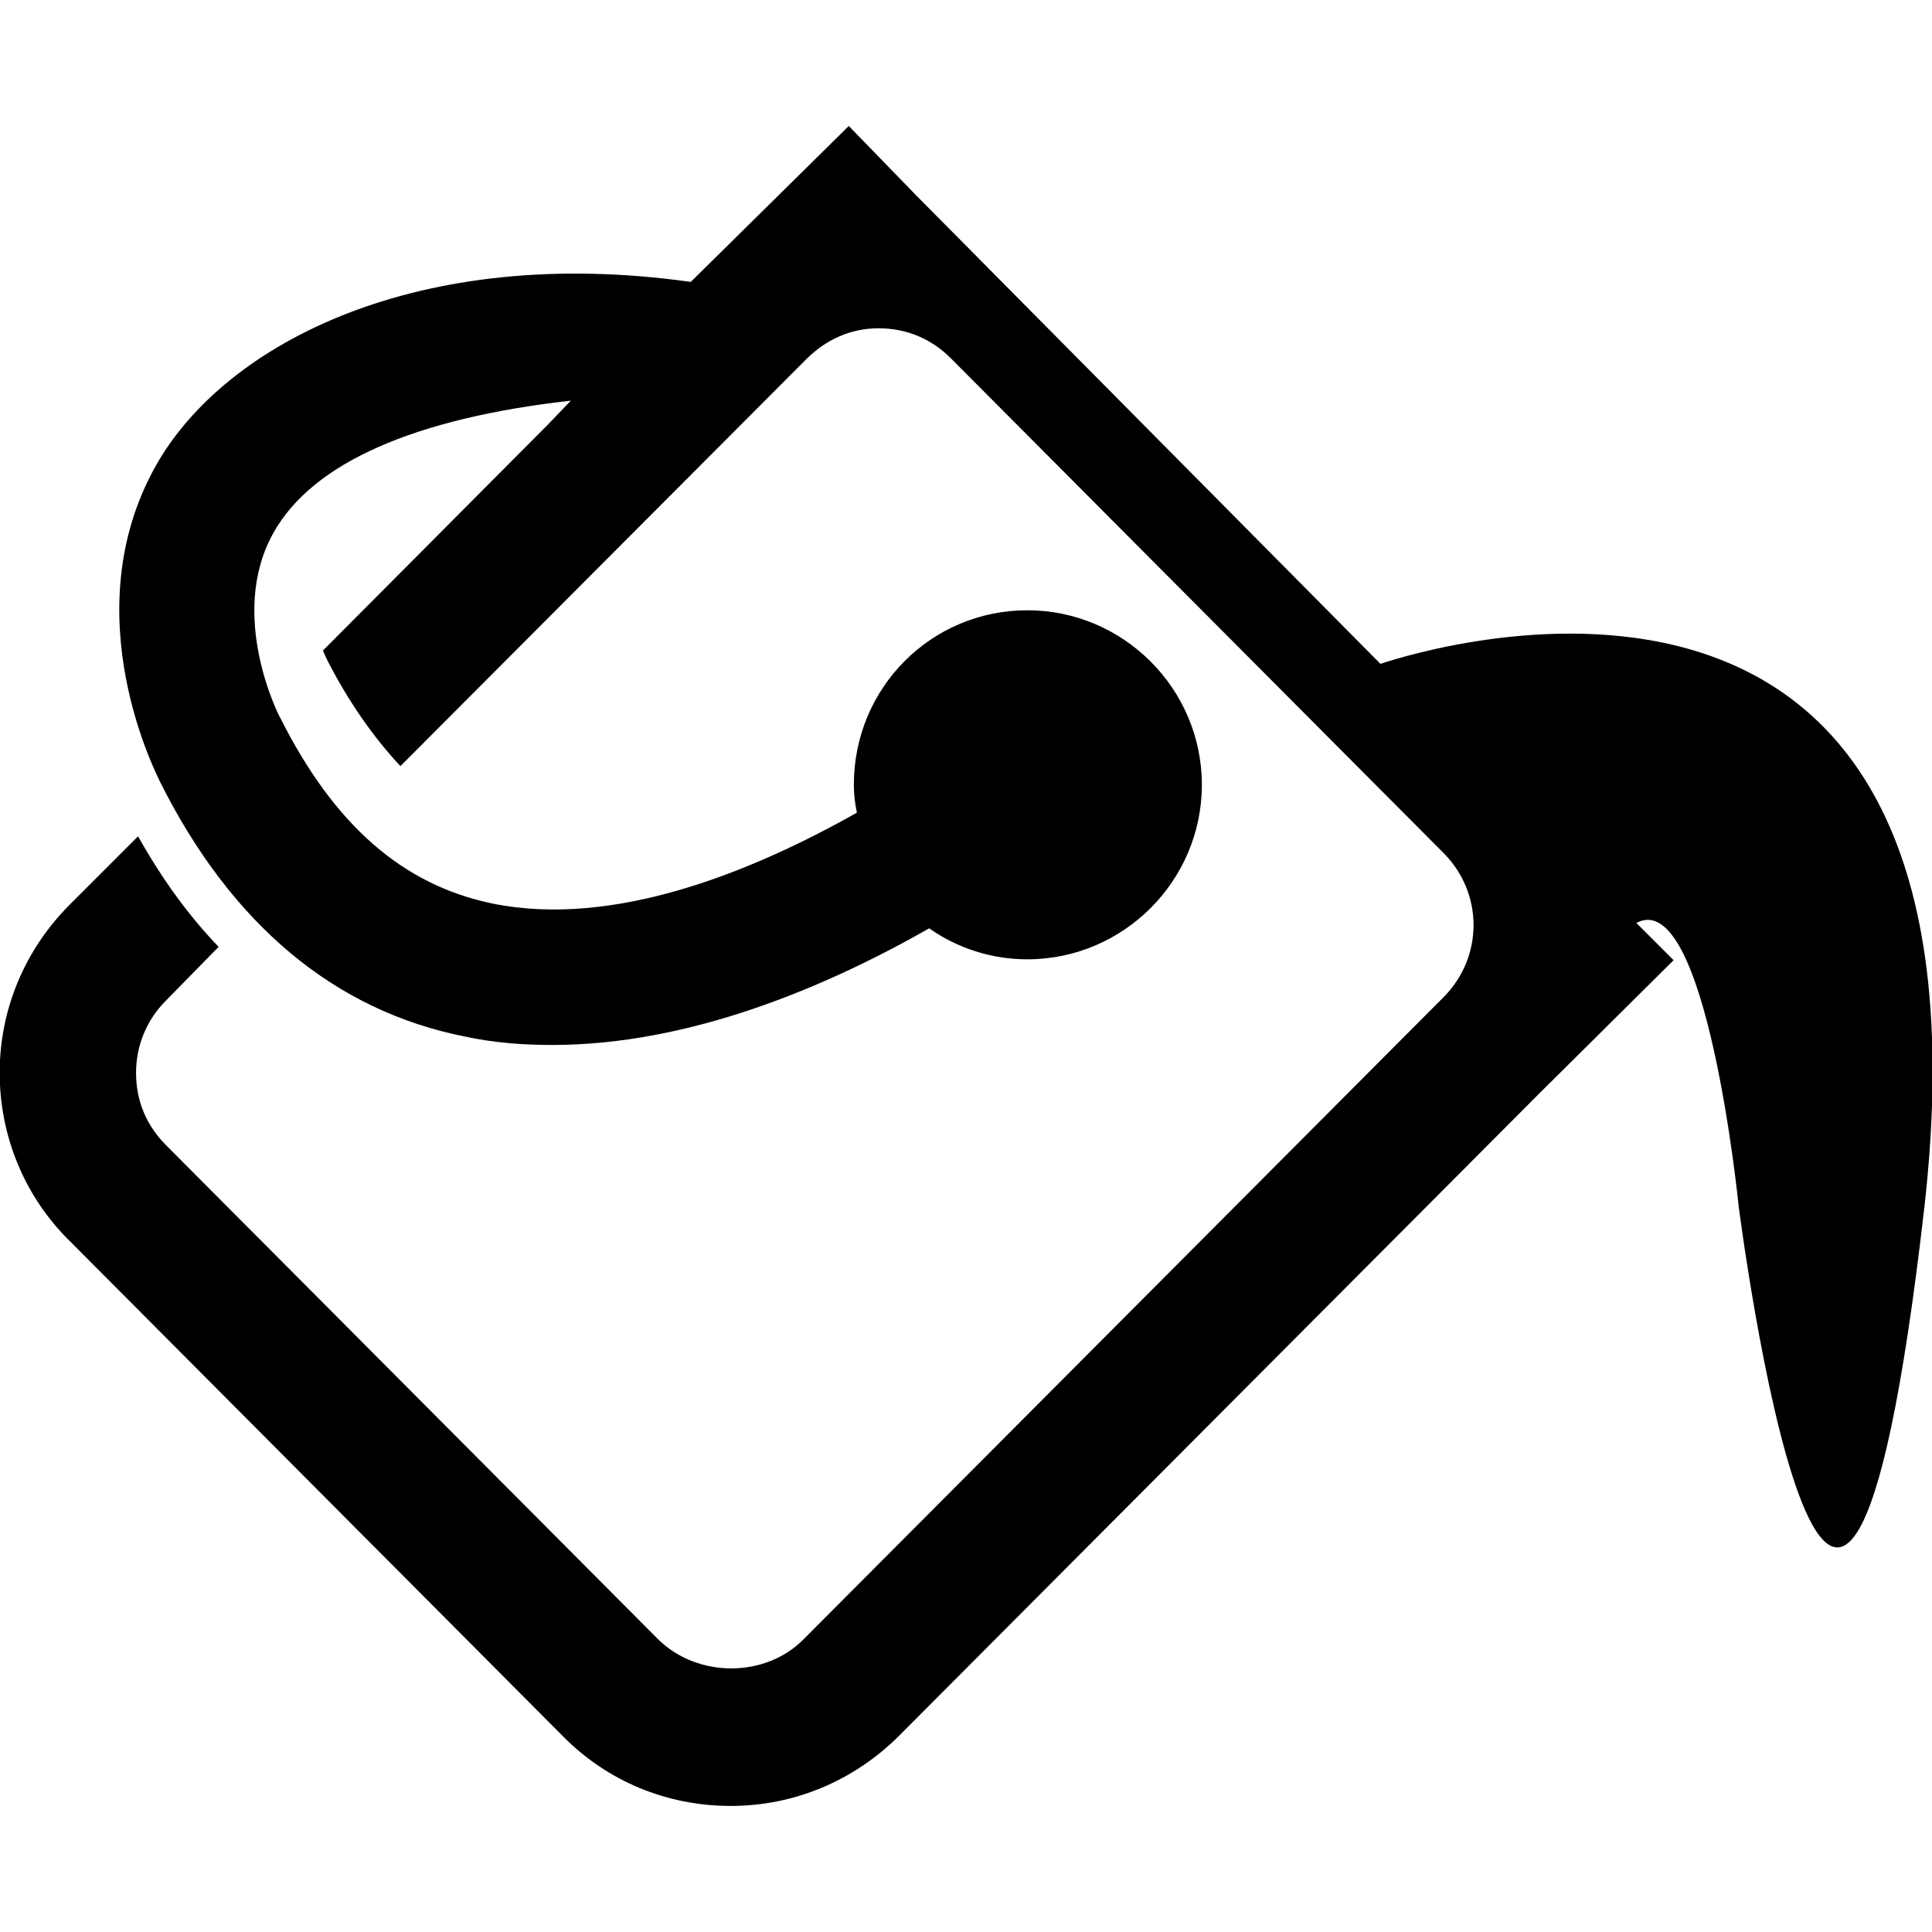 <!-- Generated by IcoMoon.io -->
<svg version="1.1" xmlns="http://www.w3.org/2000/svg" width="24" height="24" viewBox="0 0 24 24">
<title>paint-bucket</title>
<path d="M17.15 8.248l-5.772-5.824-0.834-0.859-1.963 1.937c-3.374-0.475-5.785 0.757-6.645 2.283-1.039 1.847 0.026 3.861 0.051 3.925 0.885 1.77 2.168 2.848 3.797 3.168 0.359 0.077 0.718 0.103 1.077 0.103 1.706 0 3.399-0.718 4.682-1.449 0.346 0.244 0.77 0.385 1.219 0.385 1.193 0 2.168-0.975 2.168-2.168s-0.975-2.168-2.168-2.168-2.155 0.962-2.155 2.168c0 0.115 0.013 0.231 0.038 0.346-1.296 0.731-3.014 1.437-4.528 1.129-1.116-0.231-1.963-0.975-2.63-2.296-0.013-0.013-0.667-1.283-0.090-2.309 0.487-0.872 1.757-1.424 3.694-1.642l-0.295 0.308-2.784 2.796c0.026 0.064 0.051 0.115 0.051 0.115 0.269 0.526 0.577 0.962 0.911 1.321l5.041-5.054c0.244-0.244 0.552-0.385 0.898-0.385s0.654 0.128 0.898 0.372l6.119 6.144c0.5 0.5 0.5 1.296 0 1.796l-7.953 7.979c-0.475 0.475-1.308 0.475-1.796 0l-6.119-6.144c-0.244-0.244-0.372-0.552-0.372-0.898 0-0.334 0.128-0.654 0.372-0.898l0.654-0.667c-0.372-0.385-0.706-0.847-1.001-1.373l-0.847 0.847c-0.564 0.564-0.872 1.308-0.872 2.091s0.308 1.539 0.872 2.091l6.119 6.144c0.552 0.564 1.296 0.872 2.091 0.872 0.782 0 1.526-0.308 2.091-0.872l7.953-7.979 1.668-1.655-0.462-0.462c0.872-0.475 1.27 3.515 1.27 3.515s1.219 9.544 2.309 0c1.026-9.133-6.144-6.94-6.76-6.734z"></path>
</svg>
